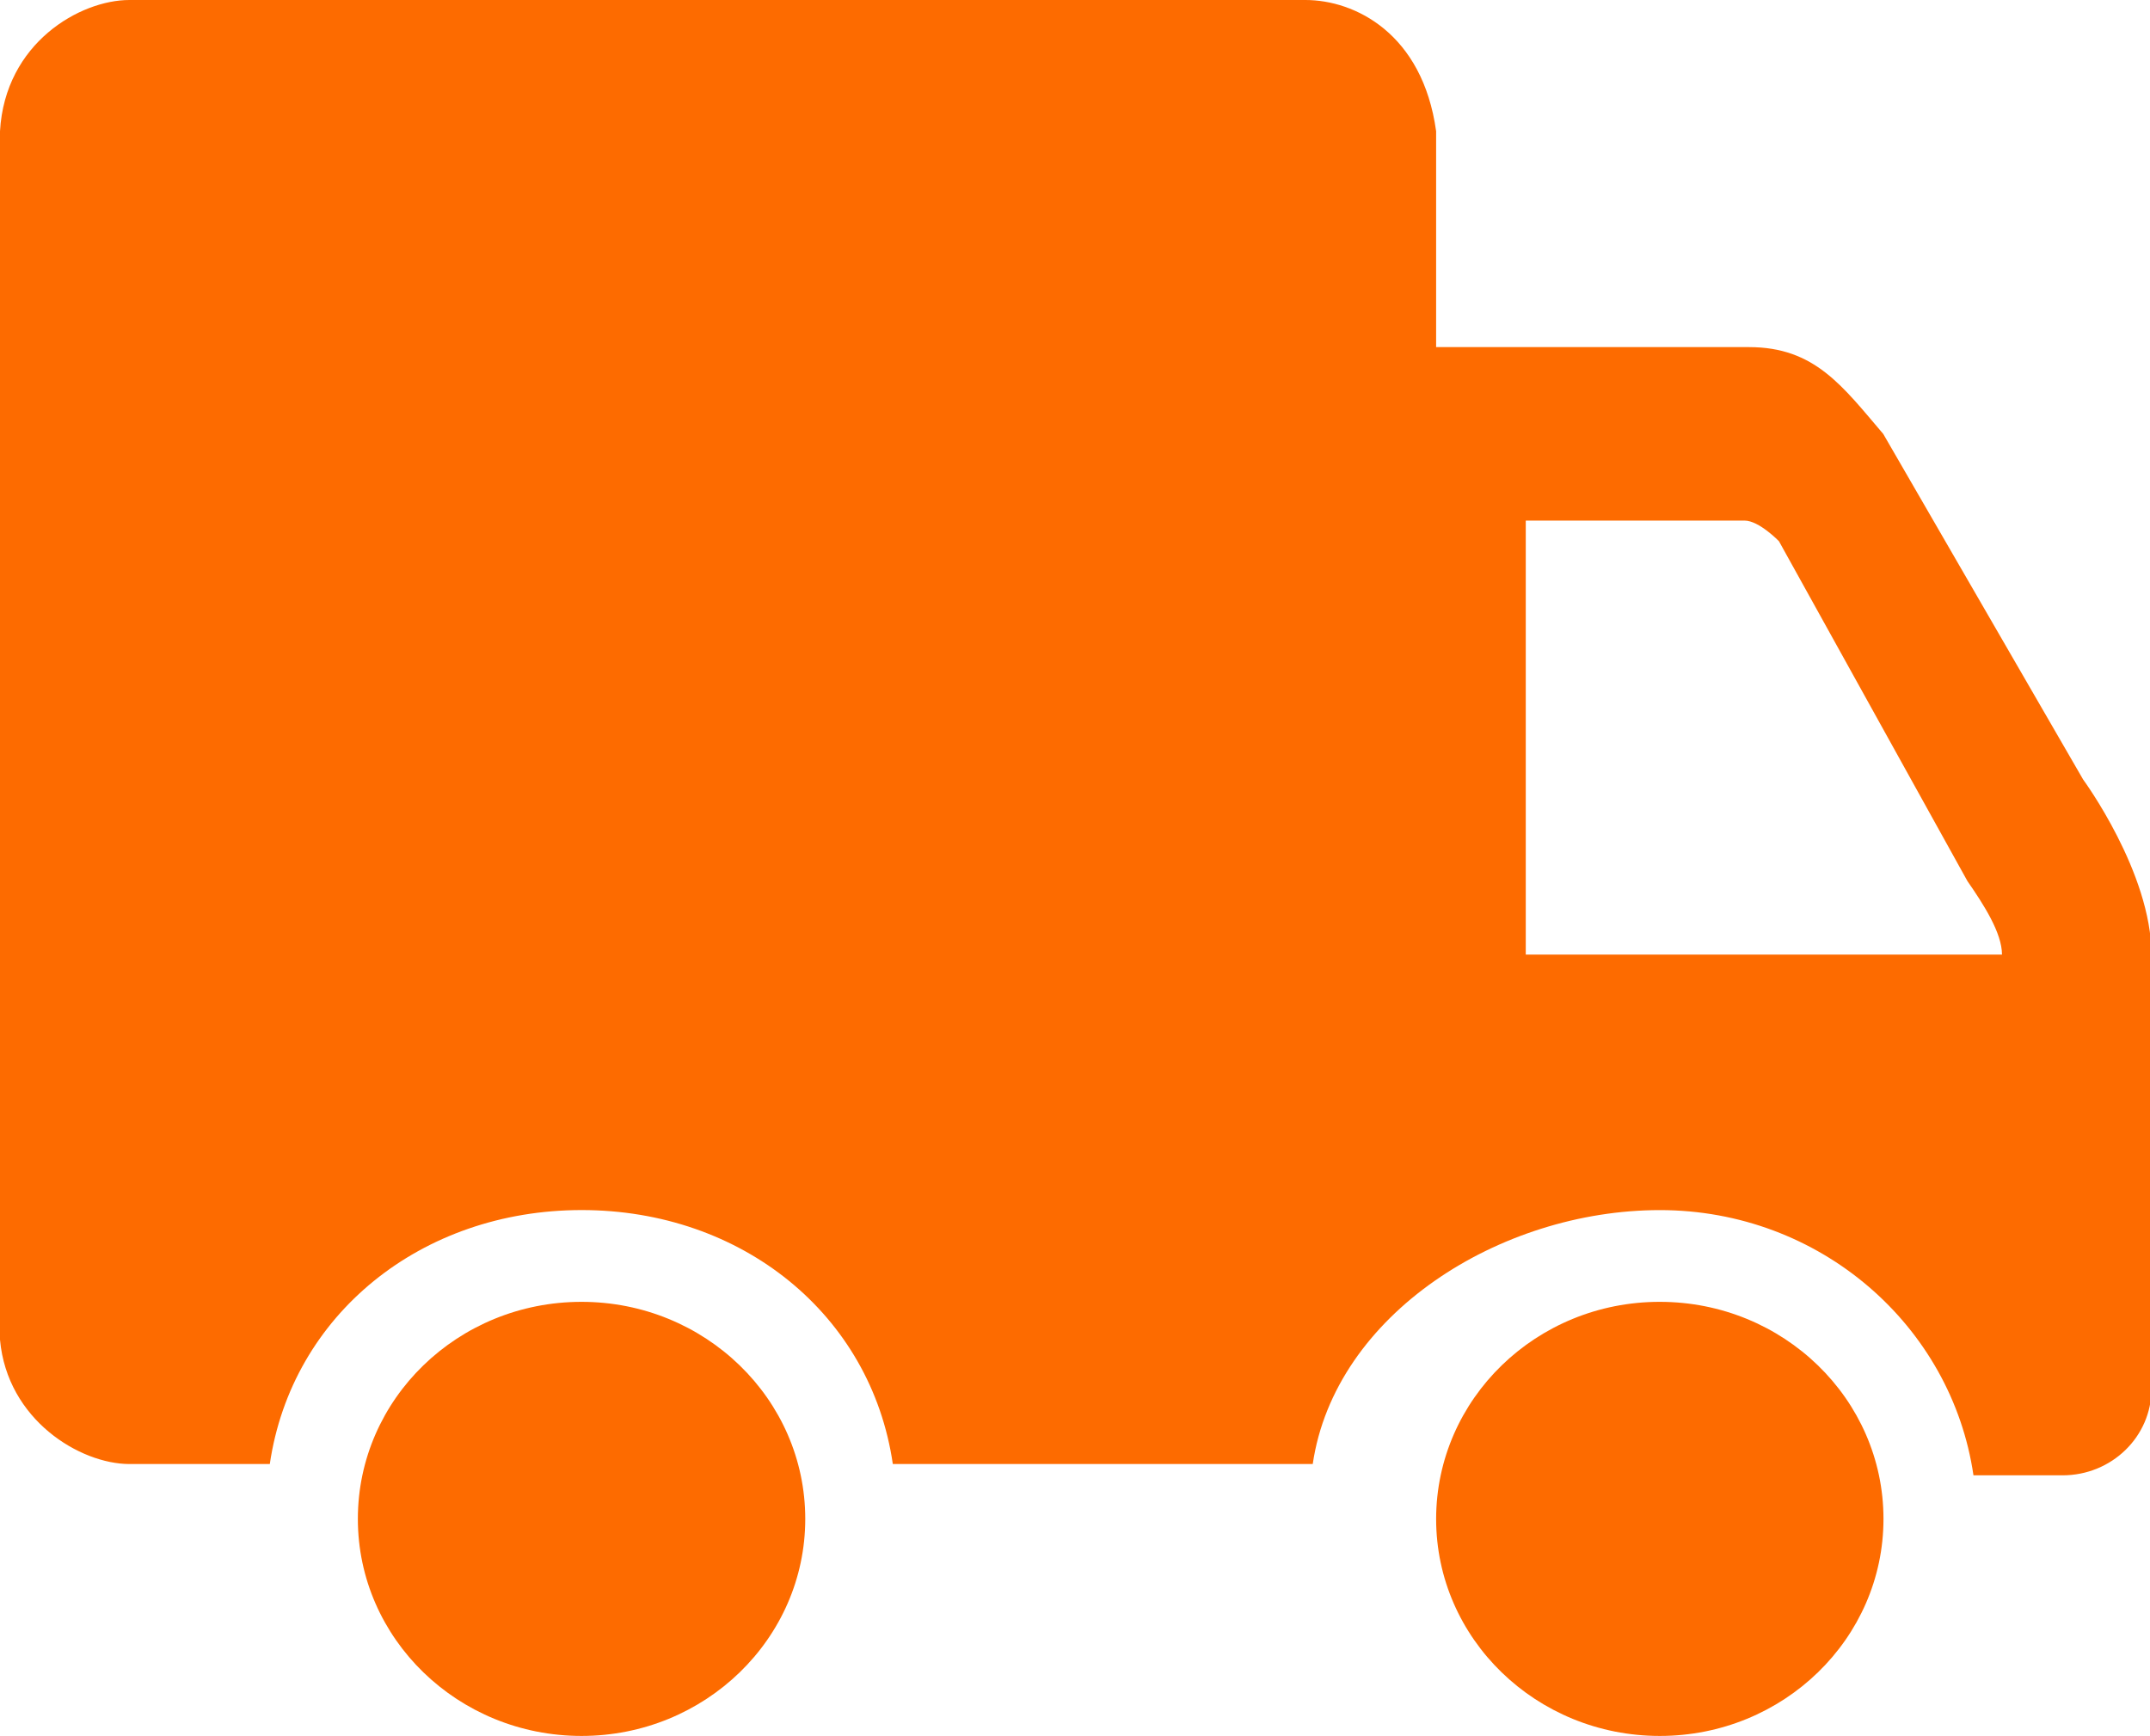 <?xml version="1.0" standalone="no"?><!DOCTYPE svg PUBLIC "-//W3C//DTD SVG 1.1//EN" "http://www.w3.org/Graphics/SVG/1.1/DTD/svg11.dtd"><svg t="1631524773796" class="icon" viewBox="0 0 1268 1024" version="1.1" xmlns="http://www.w3.org/2000/svg" p-id="37084" xmlns:xlink="http://www.w3.org/1999/xlink" width="39.625" height="32"><defs><style type="text/css"></style></defs><path d="M1163.887 870.266c-12.889-88.22-90.446-156.449-184.921-156.449-94.475 0-191.777 61.551-204.755 149.793H526.559c-12.889-88.242-89.043-149.816-183.519-149.816s-170.963 61.574-183.919 149.816h-82.81C47.238 863.566 4.274 837.61 0 790.283V77.401C2.961 25.222 47.349 0 76.31 0h693.604c29.095 0 69.075 19.656 77.067 77.401v127.354h184.587c38.734 0 55.073 23.062 79.115 51.222l117.894 203.865S1268.87 514.649 1268.87 563.267v256c0 28.182-23.463 51-52.424 51h-52.558z m-3.629-350.653l-111.082-200.348s-11.754-12.177-20.257-12.177h-129.069v256H1180.717c-0.045-12.778-10.685-29.362-20.48-43.475zM342.973 767.933c72.838 0 131.94 57.322 131.94 128.045 0 70.678-59.103 128.022-131.94 128.022-72.815 0-131.918-57.344-131.918-128.022 0-70.767 59.036-128.045 131.918-128.045z m635.926 0c72.838 0 131.918 57.322 131.918 128.045 0 70.678-59.08 128.022-131.918 128.022-72.838 0-131.918-57.344-131.918-128.022 0.111-70.79 59.125-128.089 131.918-128.045z" fill="#fd6b00" p-id="37085"></path></svg>